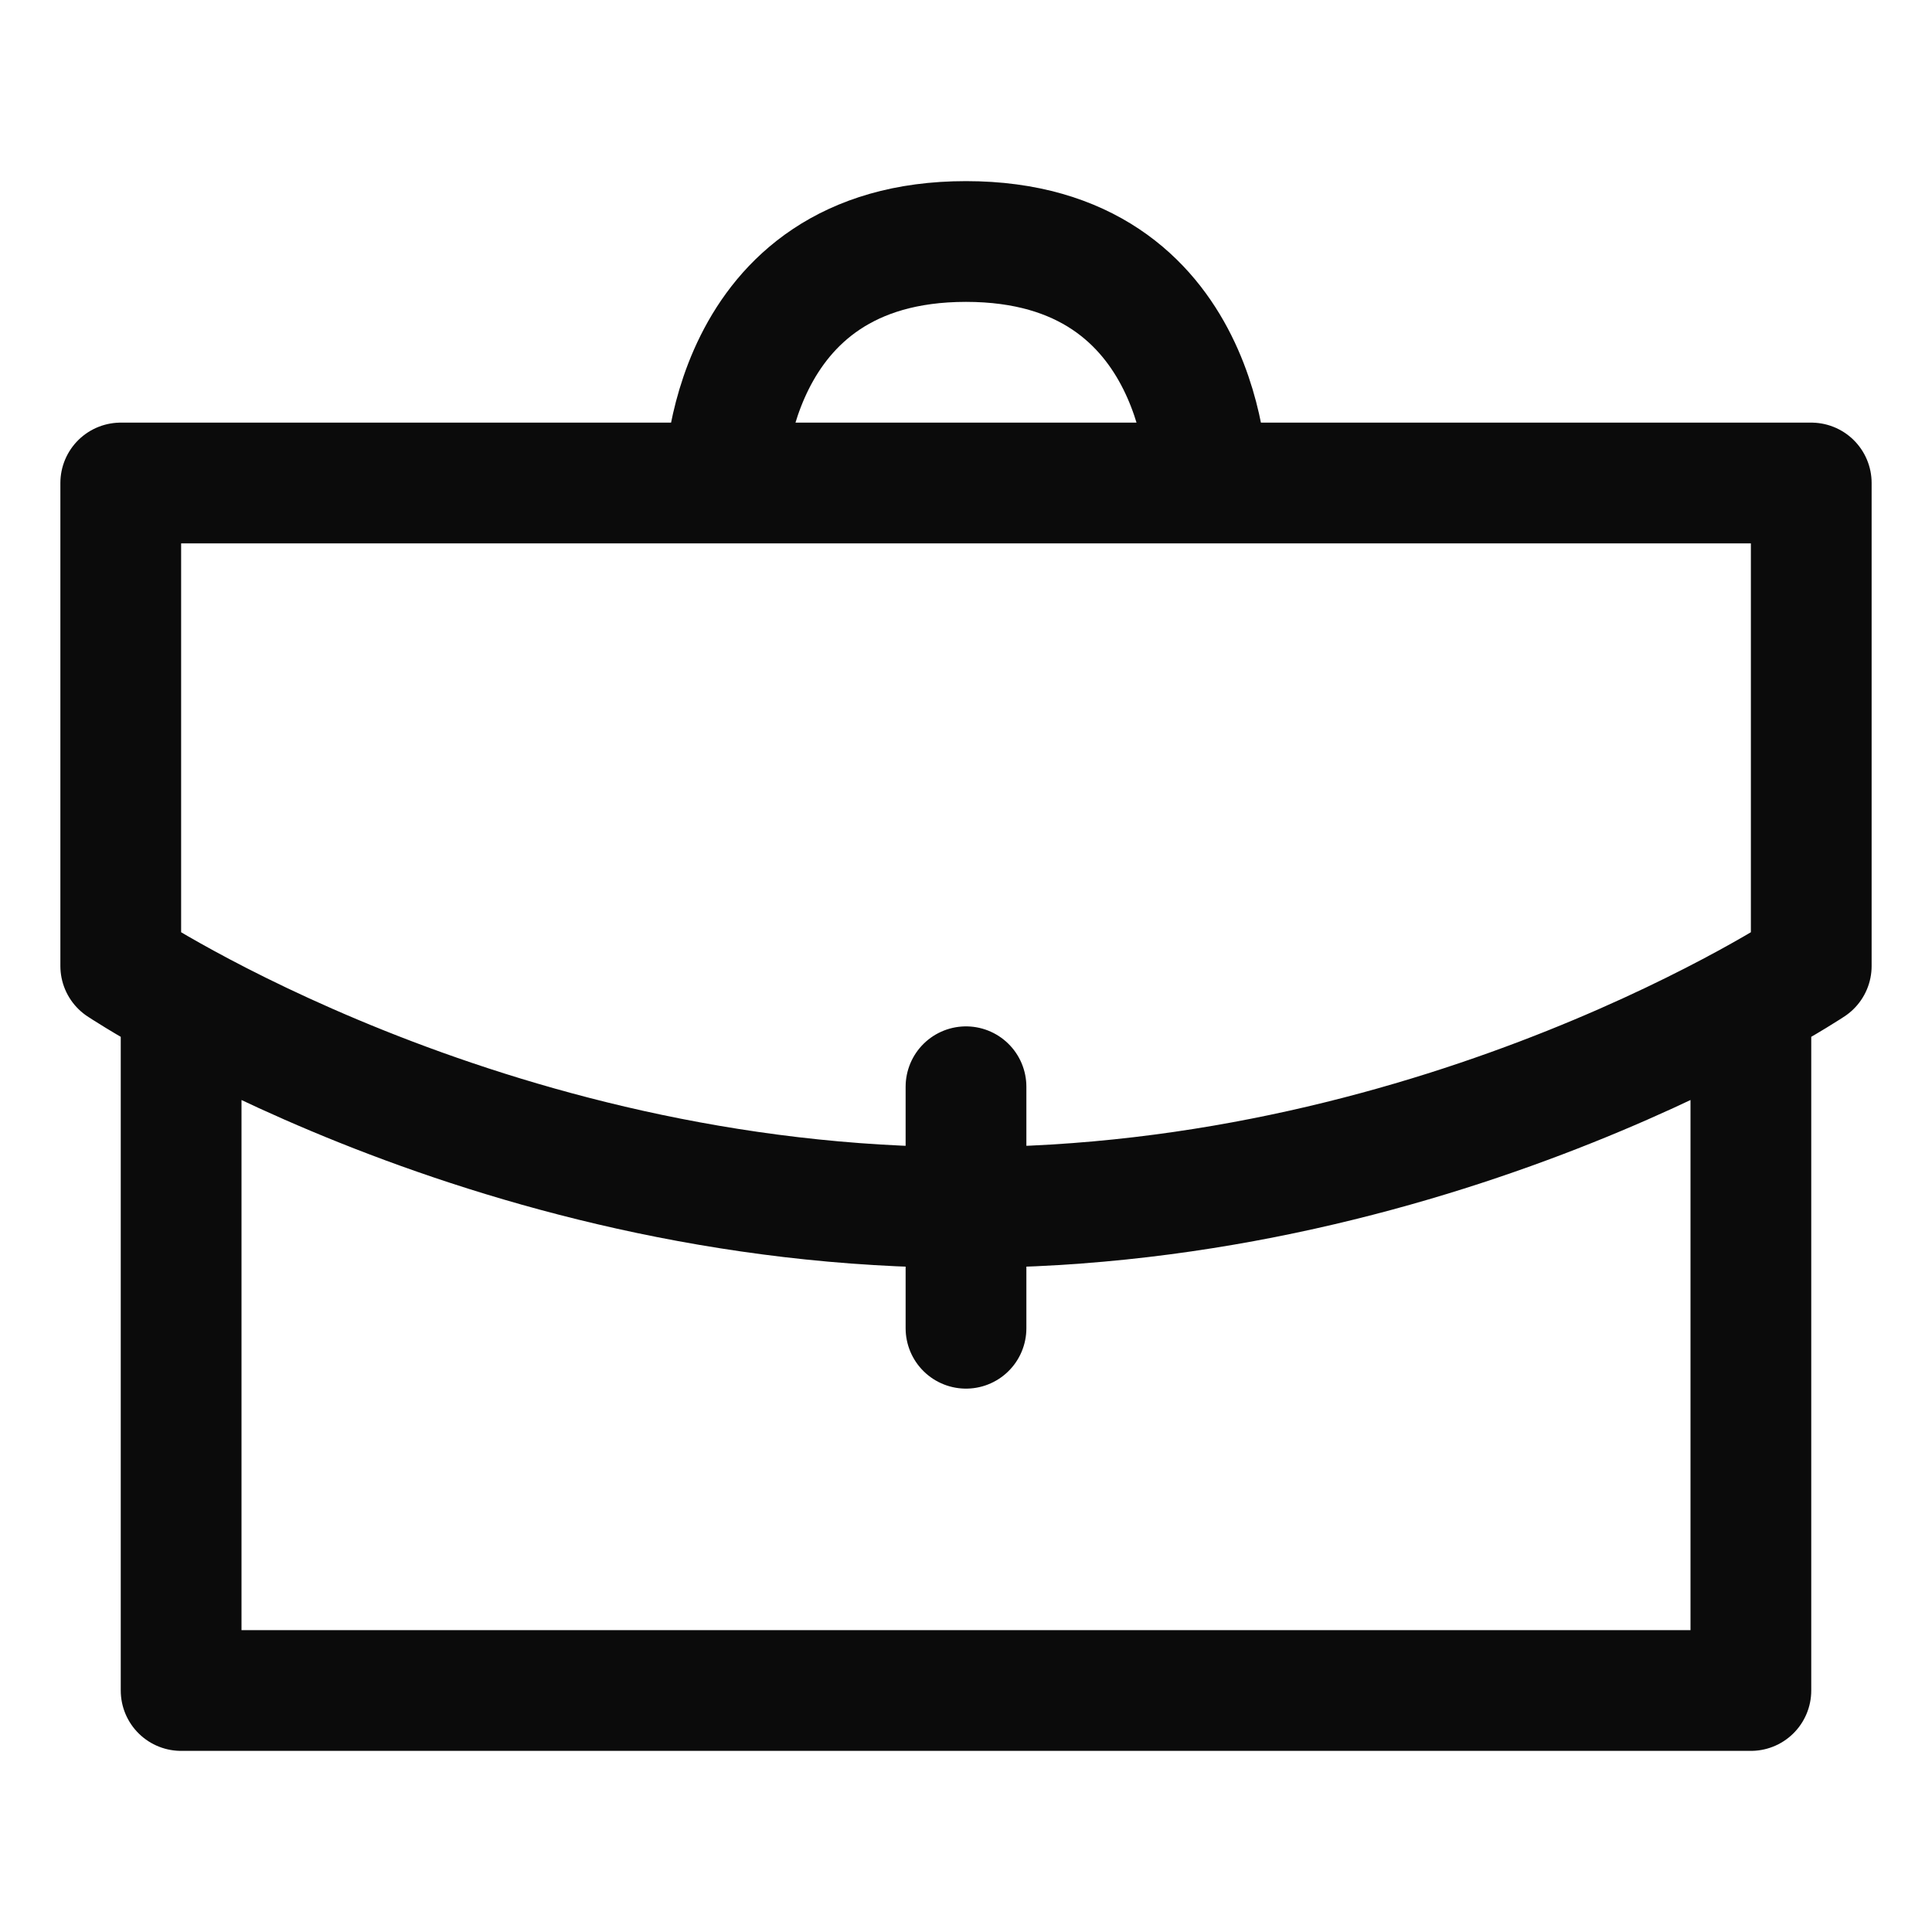 <?xml version="1.0" encoding="UTF-8" standalone="no"?> <svg id="i-portfolio" xmlns="http://www.w3.org/2000/svg" viewBox="0 0 32 32"  fill="none" stroke="#0b0b0b" stroke-linecap="round" stroke-linejoin="round" stroke-width="2">
    <path d="M29 17 L29 28 3 28 3 17 M2 8 L30 8 30 16 C30 16 24 20 16 20 8 20 2 16 2 16 L2 8 Z M16 22 L16 18 M20 8 C20 8 20 4 16 4 12 4 12 8 12 8" />
</svg>